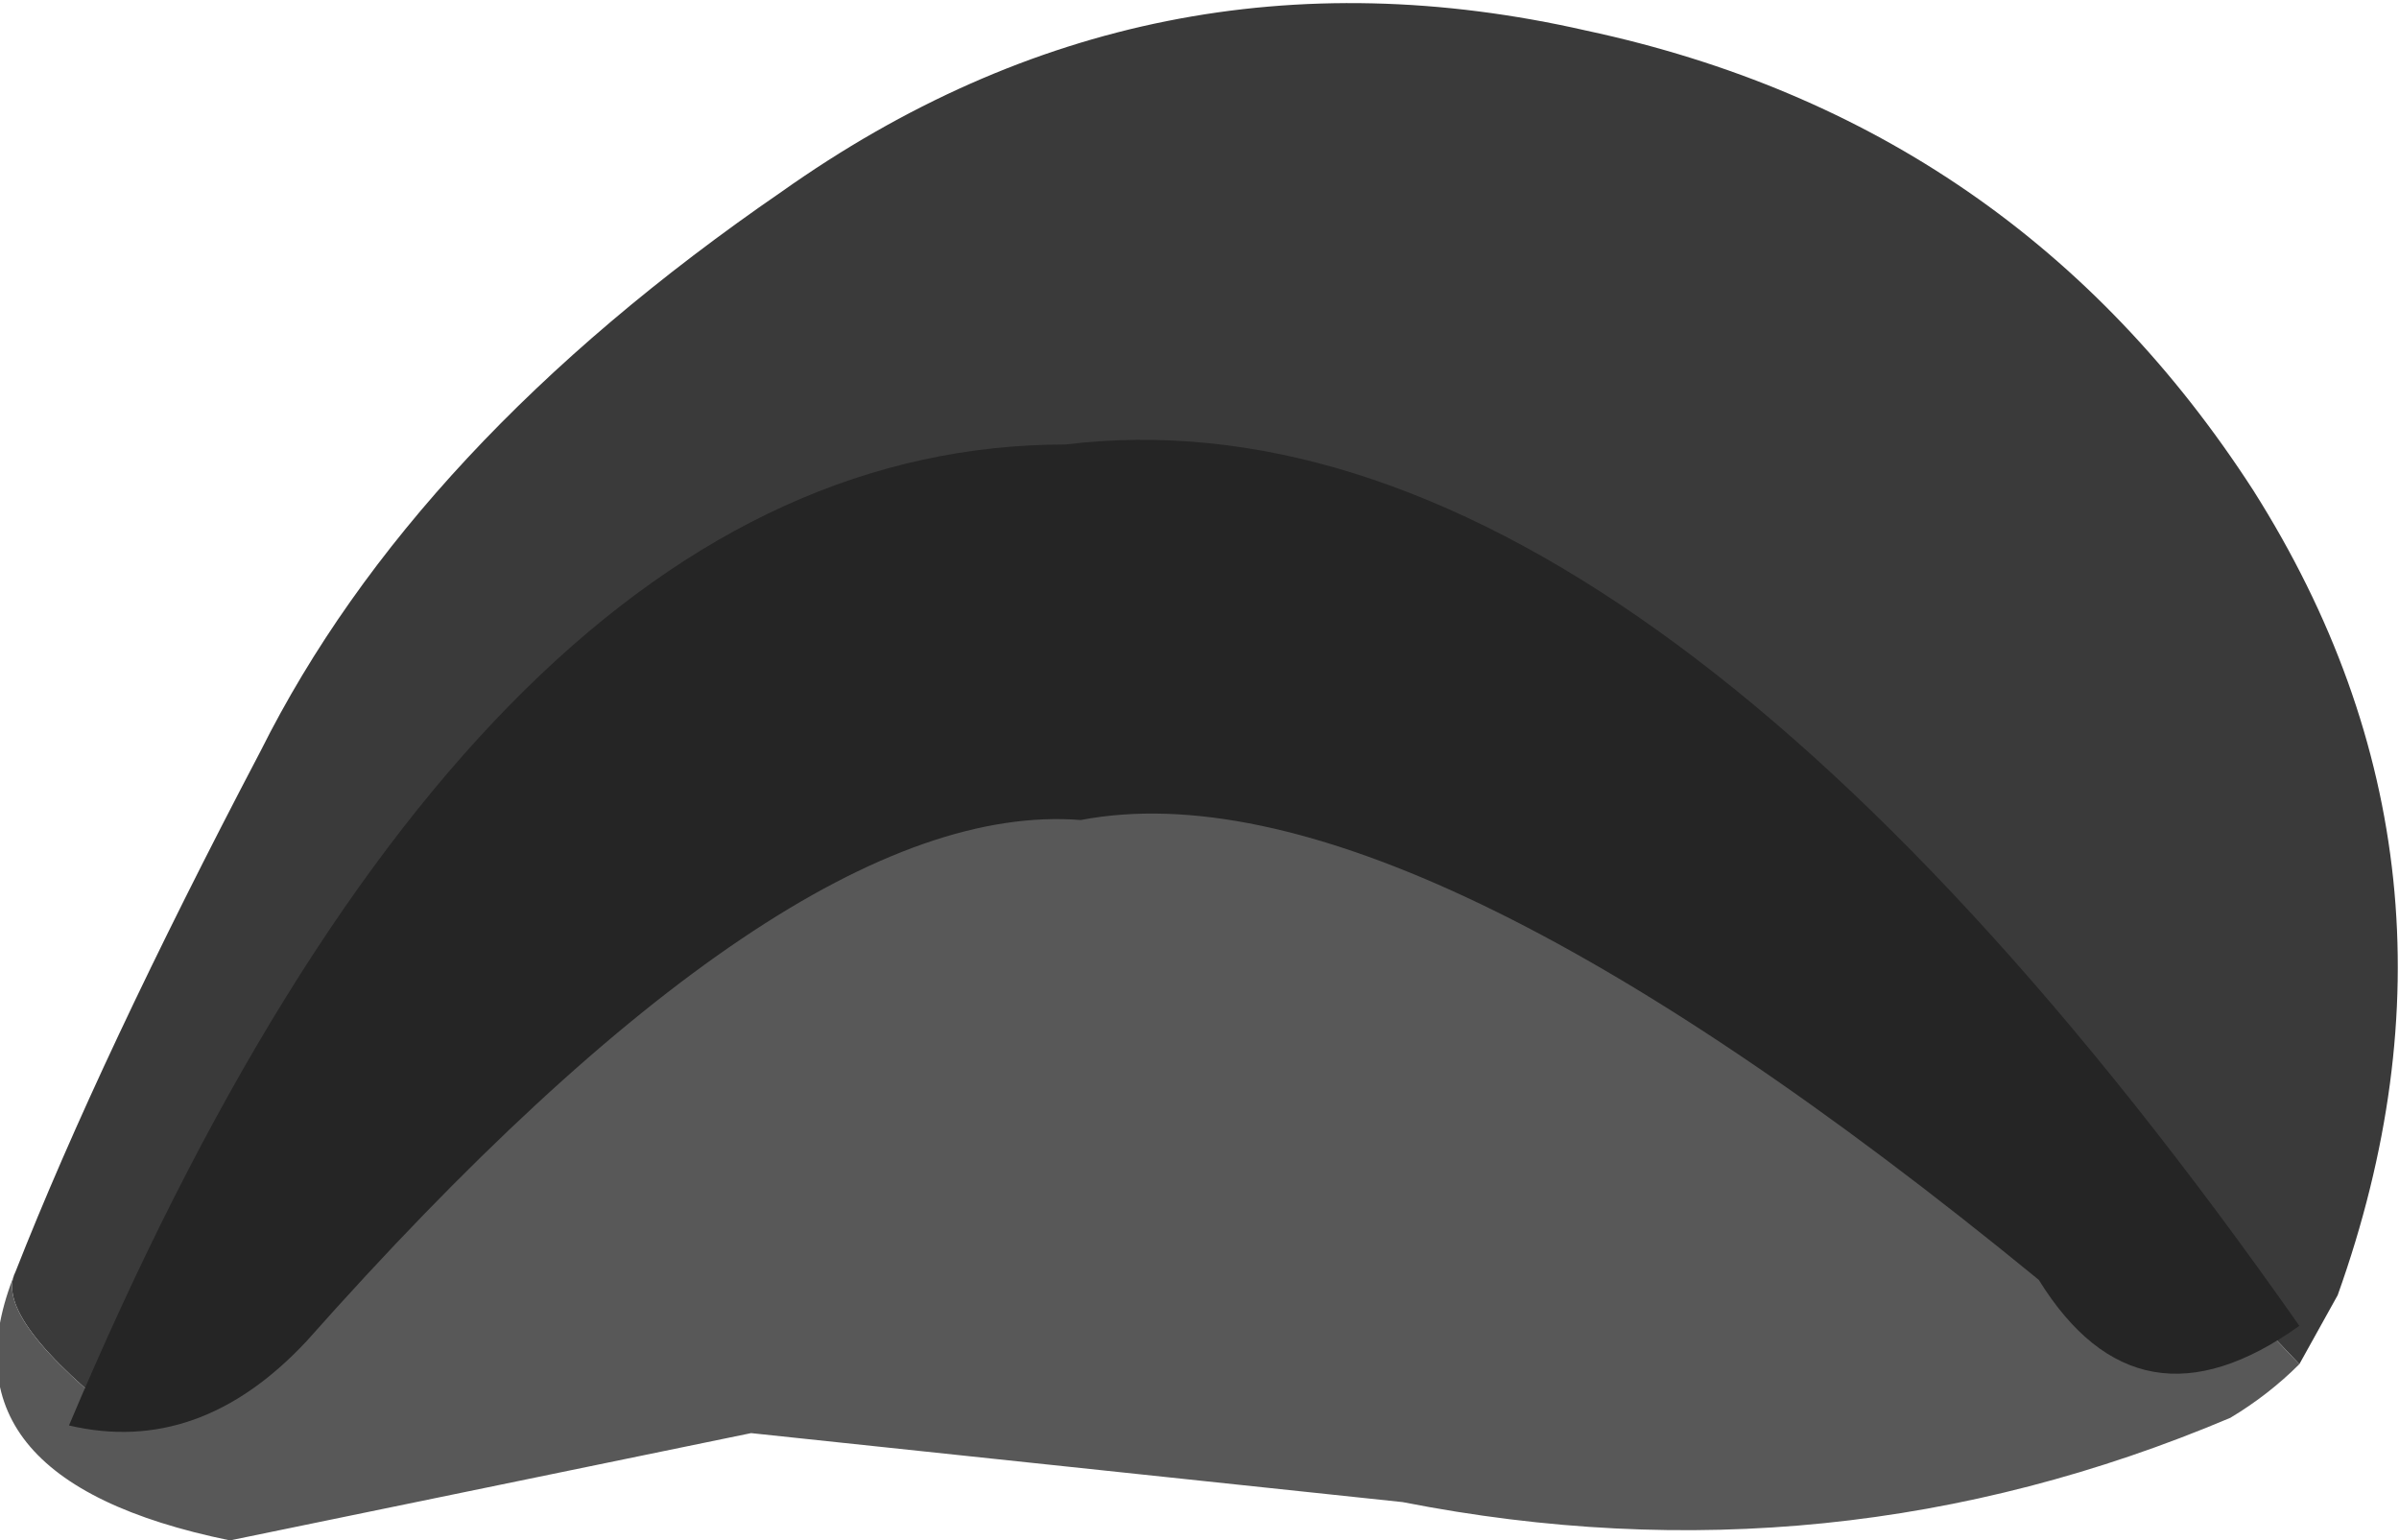 <?xml version="1.0" encoding="UTF-8" standalone="no"?>
<svg xmlns:ffdec="https://www.free-decompiler.com/flash" xmlns:xlink="http://www.w3.org/1999/xlink" ffdec:objectType="shape" height="10.05px" width="15.65px" xmlns="http://www.w3.org/2000/svg">
  <g transform="matrix(1.0, 0.0, 0.0, 1.0, -1.75, 6.5)">
    <path d="M1.85 1.8 Q2.4 0.4 3.45 -1.6 4.45 -3.6 6.85 -5.25 9.25 -6.95 12.1 -6.3 14.9 -5.7 16.45 -3.3 18.0 -0.85 17.0 1.95 L16.75 2.4 Q8.65 -6.2 2.6 2.8 1.7 2.1 1.85 1.8" fill="#3a3a3a" fill-rule="evenodd" stroke="none"/>
    <path d="M1.85 1.8 Q1.7 2.1 2.6 2.8 8.65 -6.2 16.75 2.4 16.55 2.6 16.3 2.75 13.7 3.85 10.9 3.3 L6.65 2.85 3.25 3.55 Q1.3 3.15 1.85 1.8" fill="#585858" fill-rule="evenodd" stroke="none"/>
    <path d="M16.75 2.15 Q15.7 2.9 15.05 1.85 10.9 -1.55 8.8 -1.15 6.9 -1.3 3.75 2.25 3.05 3.0 2.2 2.8 4.9 -3.6 8.7 -3.6 12.4 -4.05 16.75 2.15" fill="#252525" fill-rule="evenodd" stroke="none"/>
  </g>
</svg>
